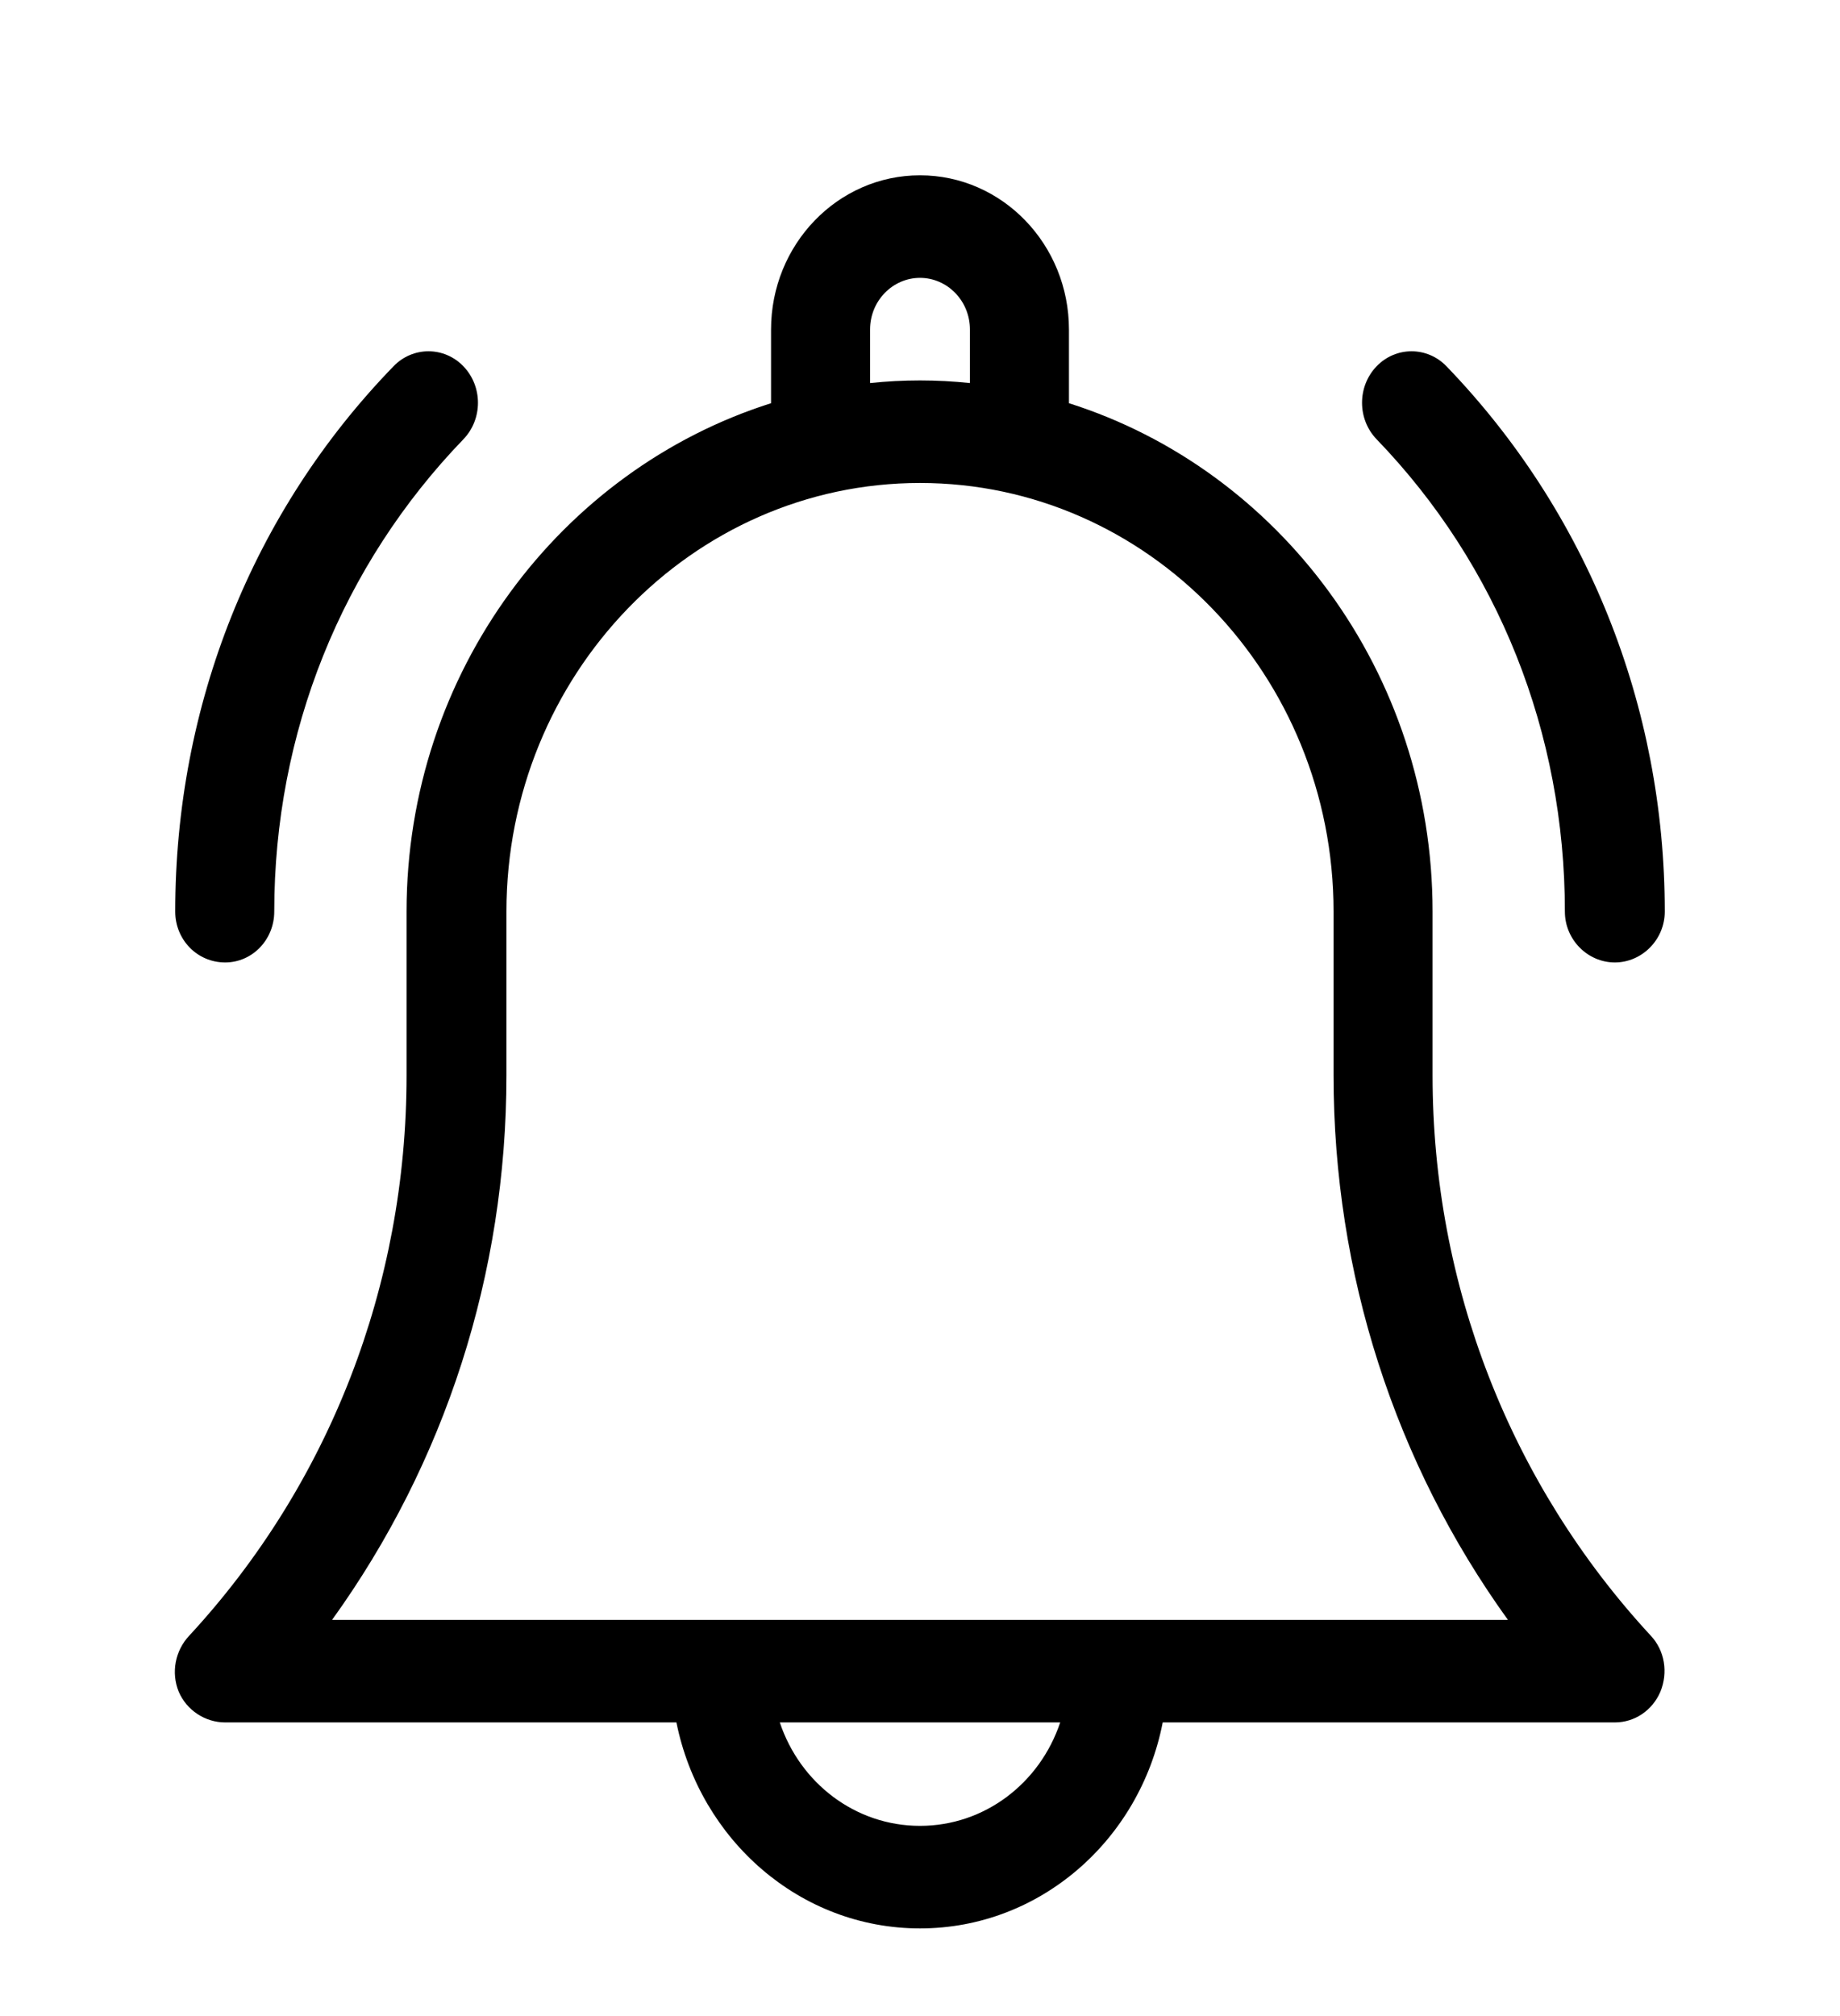 <svg viewBox="0 0 21 23">
	<path d="M16.35 12.27L16.35 10.4C16.35 7.67 14.6 5.36 12.2 4.6L12.2 3.76C12.2 2.79 11.44 2 10.5 2C9.56 2 8.8 2.79 8.8 3.76L8.8 4.6C6.4 5.36 4.64 7.67 4.64 10.4L4.64 12.27C4.64 14.66 3.76 16.93 2.16 18.66C2 18.83 1.95 19.08 2.04 19.3C2.13 19.51 2.34 19.65 2.57 19.65L7.72 19.65C7.99 20.99 9.13 22 10.5 22C11.87 22 13.01 20.99 13.27 19.65L18.43 19.65C18.66 19.65 18.86 19.51 18.95 19.3C19.04 19.08 19 18.83 18.84 18.66C17.24 16.93 16.35 14.66 16.35 12.27ZM9.93 3.76C9.93 3.43 10.19 3.17 10.5 3.17C10.81 3.17 11.07 3.43 11.07 3.76L11.07 4.37C10.88 4.35 10.69 4.34 10.5 4.34C10.31 4.34 10.12 4.35 9.93 4.37L9.93 3.76ZM10.5 20.83C9.76 20.83 9.13 20.34 8.9 19.65L12.1 19.65C11.87 20.34 11.24 20.83 10.5 20.83L10.5 20.83ZM3.79 18.48C5.08 16.69 5.78 14.53 5.78 12.27L5.78 10.4C5.78 7.7 7.9 5.51 10.5 5.51C13.1 5.51 15.22 7.7 15.22 10.4L15.22 12.27C15.22 14.53 15.92 16.69 17.21 18.48L3.79 18.48ZM17.86 10.4C17.86 10.72 18.12 10.98 18.43 10.98C18.74 10.98 19 10.72 19 10.4C19 8.05 18.11 5.84 16.51 4.18C16.29 3.95 15.93 3.95 15.71 4.18C15.49 4.41 15.49 4.78 15.71 5.01C17.1 6.45 17.86 8.36 17.86 10.4L17.86 10.4ZM2.57 10.98C2.88 10.98 3.13 10.72 3.13 10.4C3.13 8.36 3.9 6.45 5.29 5.01C5.51 4.78 5.51 4.41 5.29 4.18C5.07 3.95 4.71 3.95 4.49 4.18C2.88 5.84 2 8.05 2 10.4C2 10.72 2.25 10.98 2.57 10.98Z" />
</svg>
